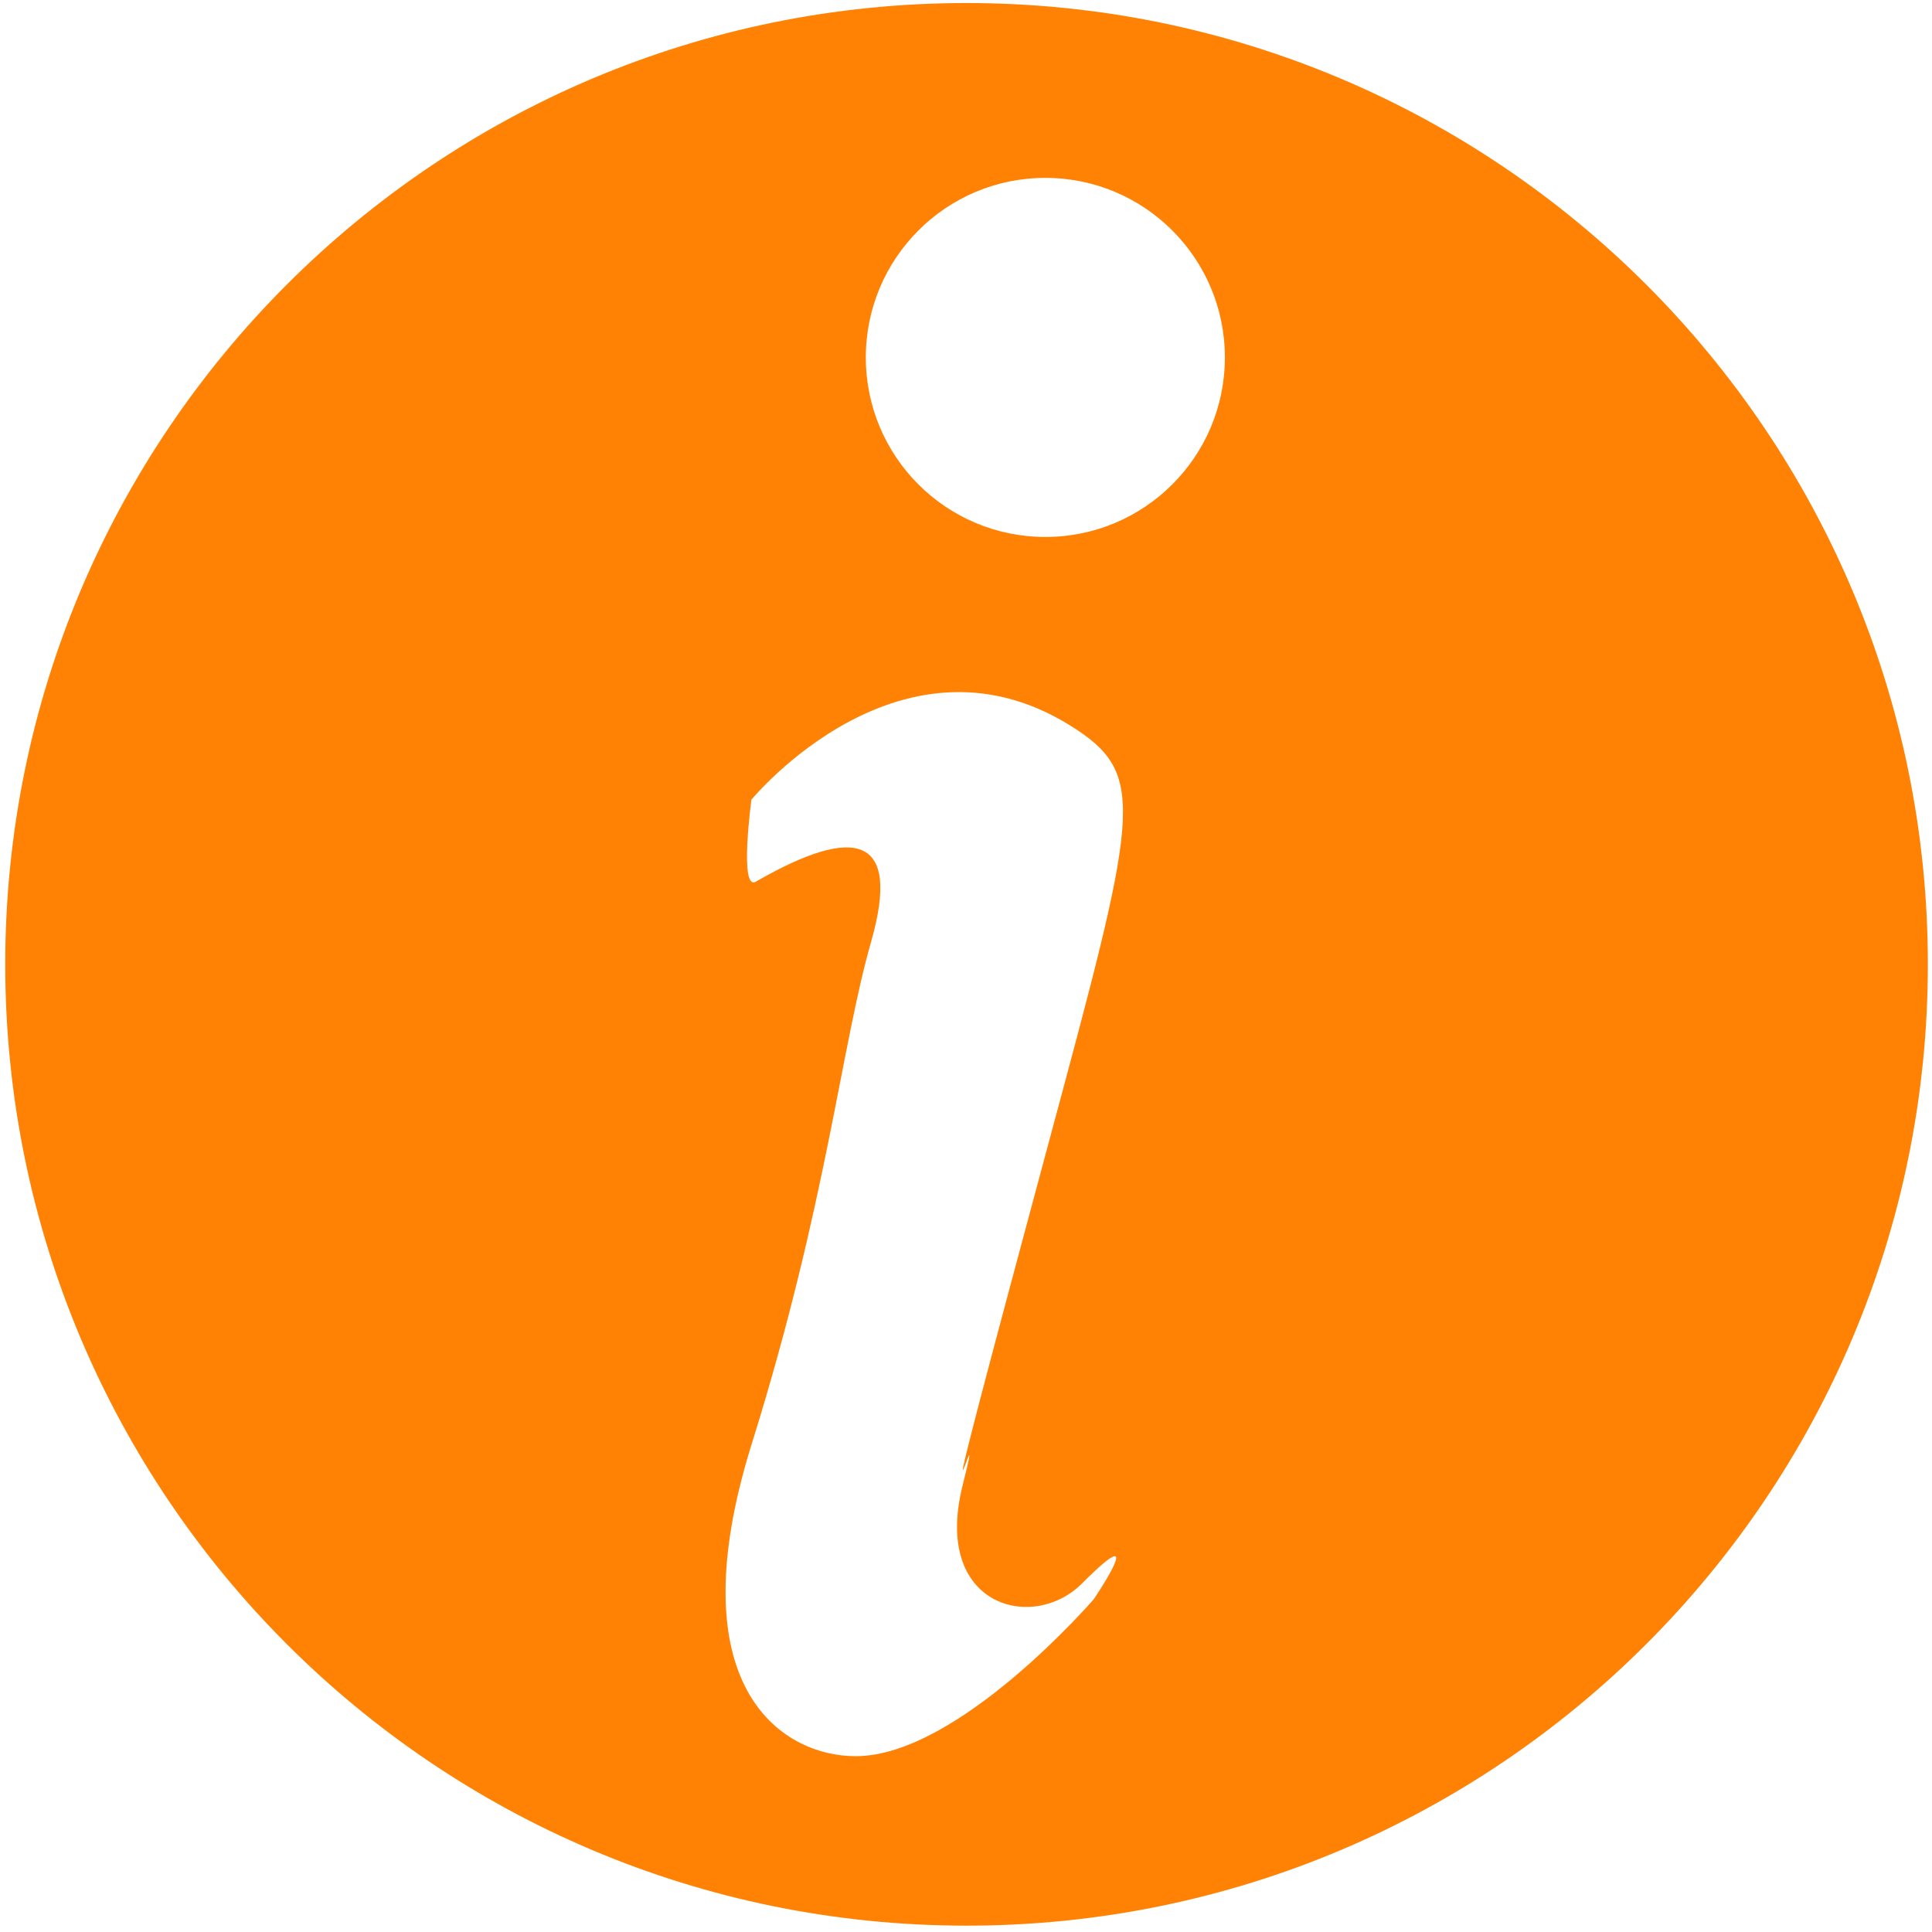 <svg
 xmlns="http://www.w3.org/2000/svg"
 xmlns:xlink="http://www.w3.org/1999/xlink"
 width="14px" height="14px">
<path fill-rule="evenodd"  fill="rgb(255, 130, 5)"
 d="M7.575,1.289 C8.294,1.289 8.876,1.872 8.876,2.590 C8.876,3.309 8.294,3.891 7.575,3.891 C6.856,3.891 6.274,3.309 6.274,2.590 C6.274,1.872 6.856,1.289 7.575,1.289 ZM5.445,5.795 C5.445,5.795 6.549,4.451 7.809,5.292 C8.311,5.627 8.232,5.931 7.611,8.236 C6.549,12.178 7.194,9.891 6.975,10.766 C6.757,11.640 7.484,11.832 7.841,11.474 C8.342,10.972 7.927,11.587 7.927,11.587 C7.927,11.587 6.946,12.726 6.201,12.726 C5.655,12.726 4.901,12.212 5.447,10.464 C5.993,8.716 6.094,7.586 6.313,6.822 C6.531,6.057 6.201,5.972 5.477,6.389 C5.355,6.459 5.445,5.795 5.445,5.795 ZM7.004,0.022 C10.851,0.022 13.970,3.141 13.970,6.988 C13.970,10.835 10.851,13.954 7.004,13.954 C3.156,13.954 0.038,10.835 0.038,6.988 C0.038,3.141 3.156,0.022 7.004,0.022 Z"/>
</svg>
